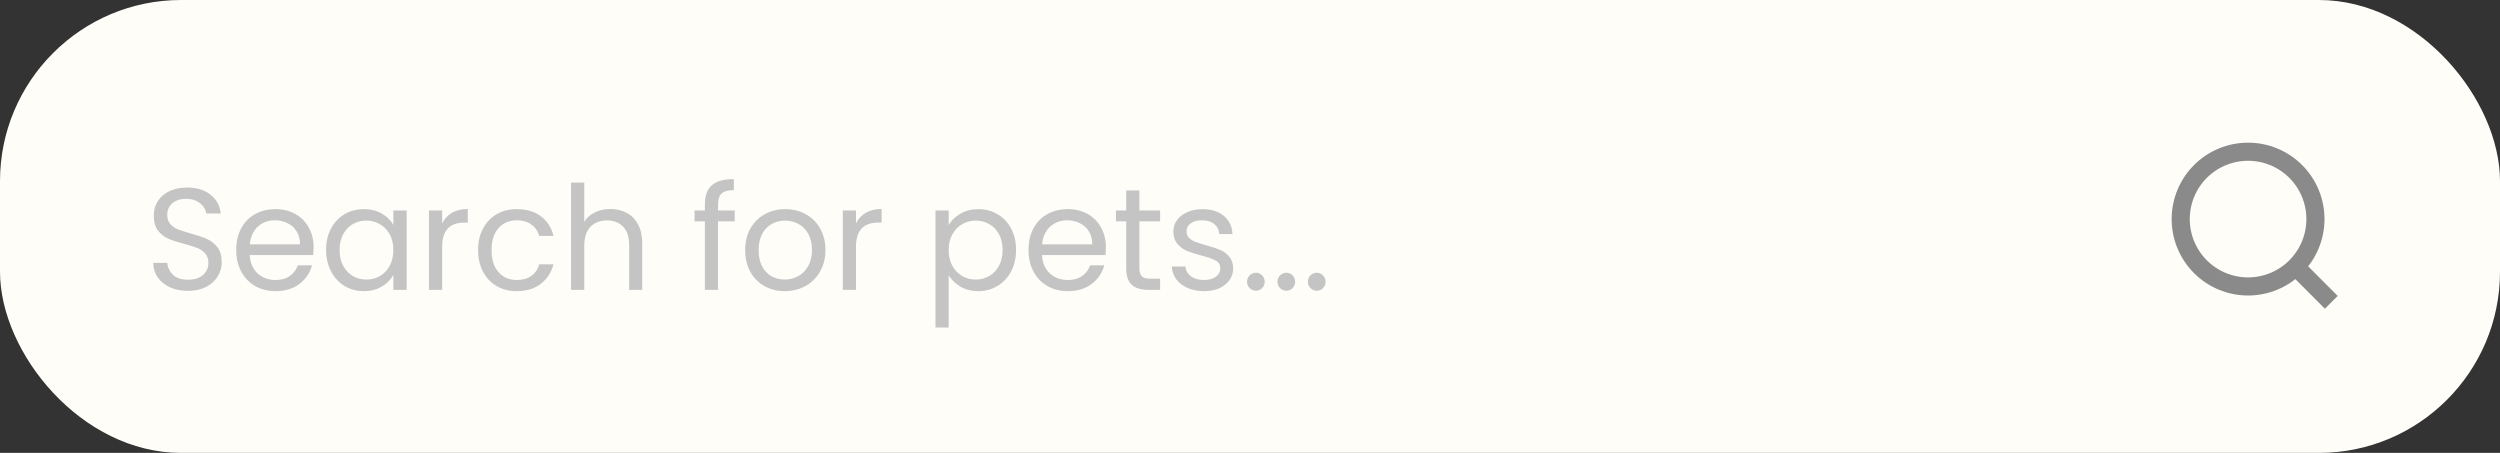 <svg width="276" height="50" viewBox="0 0 276 50" fill="none" xmlns="http://www.w3.org/2000/svg">
<rect x="0" y="0" width="276" height="50" fill="#333333" stroke="none"/>
<rect width="276" height="50" rx="20" fill="#FFFDF8"/>
<path d="M257.375 33.375L253.45 29.443L257.375 33.375ZM255.625 24.188C255.625 26.16 254.841 28.052 253.447 29.447C252.052 30.841 250.16 31.625 248.188 31.625C246.215 31.625 244.323 30.841 242.928 29.447C241.534 28.052 240.75 26.16 240.75 24.188C240.75 22.215 241.534 20.323 242.928 18.928C244.323 17.534 246.215 16.75 248.188 16.75C250.16 16.75 252.052 17.534 253.447 18.928C254.841 20.323 255.625 22.215 255.625 24.188V24.188Z" stroke="#8A8A8A" stroke-width="2" stroke-linecap="round"/>
<path d="M20.768 32.112C20.032 32.112 19.371 31.984 18.784 31.728C18.208 31.461 17.755 31.099 17.424 30.64C17.093 30.171 16.923 29.632 16.912 29.024H18.464C18.517 29.547 18.731 29.989 19.104 30.352C19.488 30.704 20.043 30.88 20.768 30.88C21.461 30.88 22.005 30.709 22.4 30.368C22.805 30.016 23.008 29.568 23.008 29.024C23.008 28.597 22.891 28.251 22.656 27.984C22.421 27.717 22.128 27.515 21.776 27.376C21.424 27.237 20.949 27.088 20.352 26.928C19.616 26.736 19.024 26.544 18.576 26.352C18.139 26.16 17.76 25.861 17.44 25.456C17.131 25.04 16.976 24.485 16.976 23.792C16.976 23.184 17.131 22.645 17.44 22.176C17.749 21.707 18.181 21.344 18.736 21.088C19.301 20.832 19.947 20.704 20.672 20.704C21.717 20.704 22.571 20.965 23.232 21.488C23.904 22.011 24.283 22.704 24.368 23.568H22.768C22.715 23.141 22.491 22.768 22.096 22.448C21.701 22.117 21.179 21.952 20.528 21.952C19.92 21.952 19.424 22.112 19.04 22.432C18.656 22.741 18.464 23.179 18.464 23.744C18.464 24.149 18.576 24.48 18.8 24.736C19.035 24.992 19.317 25.189 19.648 25.328C19.989 25.456 20.464 25.605 21.072 25.776C21.808 25.979 22.4 26.181 22.848 26.384C23.296 26.576 23.68 26.88 24 27.296C24.32 27.701 24.48 28.256 24.48 28.96C24.48 29.504 24.336 30.016 24.048 30.496C23.76 30.976 23.333 31.365 22.768 31.664C22.203 31.963 21.536 32.112 20.768 32.112ZM34.623 27.28C34.623 27.557 34.607 27.851 34.575 28.16H27.567C27.62 29.024 27.913 29.701 28.447 30.192C28.991 30.672 29.647 30.912 30.415 30.912C31.044 30.912 31.567 30.768 31.983 30.48C32.409 30.181 32.708 29.787 32.879 29.296H34.447C34.212 30.139 33.743 30.827 33.039 31.36C32.335 31.883 31.46 32.144 30.415 32.144C29.583 32.144 28.836 31.957 28.175 31.584C27.524 31.211 27.012 30.683 26.639 30C26.265 29.307 26.079 28.507 26.079 27.6C26.079 26.693 26.26 25.899 26.623 25.216C26.985 24.533 27.492 24.011 28.143 23.648C28.804 23.275 29.561 23.088 30.415 23.088C31.247 23.088 31.983 23.269 32.623 23.632C33.263 23.995 33.753 24.496 34.095 25.136C34.447 25.765 34.623 26.48 34.623 27.28ZM33.119 26.976C33.119 26.421 32.996 25.947 32.751 25.552C32.505 25.147 32.169 24.843 31.743 24.64C31.327 24.427 30.863 24.32 30.351 24.32C29.615 24.32 28.985 24.555 28.463 25.024C27.951 25.493 27.657 26.144 27.583 26.976H33.119ZM36.001 27.584C36.001 26.688 36.182 25.904 36.544 25.232C36.907 24.549 37.403 24.021 38.032 23.648C38.672 23.275 39.382 23.088 40.16 23.088C40.928 23.088 41.595 23.253 42.16 23.584C42.726 23.915 43.147 24.331 43.425 24.832V23.232H44.897V32H43.425V30.368C43.136 30.88 42.705 31.307 42.129 31.648C41.563 31.979 40.902 32.144 40.145 32.144C39.366 32.144 38.662 31.952 38.032 31.568C37.403 31.184 36.907 30.645 36.544 29.952C36.182 29.259 36.001 28.469 36.001 27.584ZM43.425 27.6C43.425 26.939 43.291 26.363 43.025 25.872C42.758 25.381 42.395 25.008 41.937 24.752C41.489 24.485 40.992 24.352 40.449 24.352C39.904 24.352 39.408 24.48 38.961 24.736C38.513 24.992 38.155 25.365 37.889 25.856C37.622 26.347 37.489 26.923 37.489 27.584C37.489 28.256 37.622 28.843 37.889 29.344C38.155 29.835 38.513 30.213 38.961 30.48C39.408 30.736 39.904 30.864 40.449 30.864C40.992 30.864 41.489 30.736 41.937 30.48C42.395 30.213 42.758 29.835 43.025 29.344C43.291 28.843 43.425 28.261 43.425 27.6ZM48.813 24.656C49.069 24.155 49.432 23.765 49.901 23.488C50.381 23.211 50.962 23.072 51.645 23.072V24.576H51.261C49.629 24.576 48.813 25.461 48.813 27.232V32H47.357V23.232H48.813V24.656ZM52.782 27.6C52.782 26.693 52.963 25.904 53.326 25.232C53.688 24.549 54.19 24.021 54.83 23.648C55.48 23.275 56.222 23.088 57.054 23.088C58.131 23.088 59.016 23.349 59.71 23.872C60.414 24.395 60.878 25.12 61.102 26.048H59.534C59.384 25.515 59.091 25.093 58.654 24.784C58.227 24.475 57.694 24.32 57.054 24.32C56.222 24.32 55.55 24.608 55.038 25.184C54.526 25.749 54.27 26.555 54.27 27.6C54.27 28.656 54.526 29.472 55.038 30.048C55.55 30.624 56.222 30.912 57.054 30.912C57.694 30.912 58.227 30.763 58.654 30.464C59.08 30.165 59.374 29.739 59.534 29.184H61.102C60.867 30.08 60.398 30.8 59.694 31.344C58.99 31.877 58.11 32.144 57.054 32.144C56.222 32.144 55.48 31.957 54.83 31.584C54.19 31.211 53.688 30.683 53.326 30C52.963 29.317 52.782 28.517 52.782 27.6ZM67.397 23.072C68.058 23.072 68.655 23.216 69.189 23.504C69.722 23.781 70.138 24.203 70.436 24.768C70.746 25.333 70.9 26.021 70.9 26.832V32H69.46V27.04C69.46 26.165 69.242 25.499 68.805 25.04C68.367 24.571 67.77 24.336 67.013 24.336C66.245 24.336 65.631 24.576 65.172 25.056C64.725 25.536 64.501 26.235 64.501 27.152V32H63.044V20.16H64.501V24.48C64.788 24.032 65.183 23.685 65.684 23.44C66.197 23.195 66.767 23.072 67.397 23.072ZM81.112 24.432H79.272V32H77.817V24.432H76.68V23.232H77.817V22.608C77.817 21.627 78.067 20.912 78.569 20.464C79.081 20.005 79.897 19.776 81.016 19.776V20.992C80.376 20.992 79.923 21.12 79.656 21.376C79.4 21.621 79.272 22.032 79.272 22.608V23.232H81.112V24.432ZM86.634 32.144C85.813 32.144 85.066 31.957 84.394 31.584C83.733 31.211 83.21 30.683 82.826 30C82.453 29.307 82.266 28.507 82.266 27.6C82.266 26.704 82.458 25.915 82.842 25.232C83.237 24.539 83.77 24.011 84.442 23.648C85.114 23.275 85.866 23.088 86.698 23.088C87.53 23.088 88.282 23.275 88.954 23.648C89.626 24.011 90.154 24.533 90.538 25.216C90.933 25.899 91.13 26.693 91.13 27.6C91.13 28.507 90.927 29.307 90.522 30C90.127 30.683 89.589 31.211 88.906 31.584C88.224 31.957 87.466 32.144 86.634 32.144ZM86.634 30.864C87.157 30.864 87.647 30.741 88.106 30.496C88.565 30.251 88.933 29.883 89.21 29.392C89.498 28.901 89.642 28.304 89.642 27.6C89.642 26.896 89.504 26.299 89.226 25.808C88.949 25.317 88.586 24.955 88.138 24.72C87.69 24.475 87.205 24.352 86.682 24.352C86.149 24.352 85.658 24.475 85.21 24.72C84.773 24.955 84.421 25.317 84.154 25.808C83.888 26.299 83.754 26.896 83.754 27.6C83.754 28.315 83.882 28.917 84.138 29.408C84.405 29.899 84.757 30.267 85.194 30.512C85.632 30.747 86.112 30.864 86.634 30.864ZM94.501 24.656C94.757 24.155 95.119 23.765 95.588 23.488C96.069 23.211 96.65 23.072 97.332 23.072V24.576H96.948C95.317 24.576 94.501 25.461 94.501 27.232V32H93.044V23.232H94.501V24.656ZM104.735 24.848C105.023 24.347 105.45 23.931 106.015 23.6C106.591 23.259 107.258 23.088 108.015 23.088C108.794 23.088 109.498 23.275 110.127 23.648C110.767 24.021 111.268 24.549 111.631 25.232C111.994 25.904 112.175 26.688 112.175 27.584C112.175 28.469 111.994 29.259 111.631 29.952C111.268 30.645 110.767 31.184 110.127 31.568C109.498 31.952 108.794 32.144 108.015 32.144C107.268 32.144 106.607 31.979 106.031 31.648C105.466 31.307 105.034 30.885 104.735 30.384V36.16H103.279V23.232H104.735V24.848ZM110.687 27.584C110.687 26.923 110.554 26.347 110.287 25.856C110.02 25.365 109.658 24.992 109.199 24.736C108.751 24.48 108.255 24.352 107.711 24.352C107.178 24.352 106.682 24.485 106.223 24.752C105.775 25.008 105.412 25.387 105.135 25.888C104.868 26.379 104.735 26.949 104.735 27.6C104.735 28.261 104.868 28.843 105.135 29.344C105.412 29.835 105.775 30.213 106.223 30.48C106.682 30.736 107.178 30.864 107.711 30.864C108.255 30.864 108.751 30.736 109.199 30.48C109.658 30.213 110.02 29.835 110.287 29.344C110.554 28.843 110.687 28.256 110.687 27.584ZM122.091 27.28C122.091 27.557 122.075 27.851 122.043 28.16H115.035C115.089 29.024 115.382 29.701 115.915 30.192C116.459 30.672 117.115 30.912 117.883 30.912C118.513 30.912 119.035 30.768 119.451 30.48C119.878 30.181 120.177 29.787 120.347 29.296H121.915C121.681 30.139 121.211 30.827 120.507 31.36C119.803 31.883 118.929 32.144 117.883 32.144C117.051 32.144 116.305 31.957 115.643 31.584C114.993 31.211 114.481 30.683 114.107 30C113.734 29.307 113.547 28.507 113.547 27.6C113.547 26.693 113.729 25.899 114.091 25.216C114.454 24.533 114.961 24.011 115.611 23.648C116.273 23.275 117.03 23.088 117.883 23.088C118.715 23.088 119.451 23.269 120.091 23.632C120.731 23.995 121.222 24.496 121.563 25.136C121.915 25.765 122.091 26.48 122.091 27.28ZM120.587 26.976C120.587 26.421 120.465 25.947 120.219 25.552C119.974 25.147 119.638 24.843 119.211 24.64C118.795 24.427 118.331 24.32 117.819 24.32C117.083 24.32 116.454 24.555 115.931 25.024C115.419 25.493 115.126 26.144 115.051 26.976H120.587ZM125.789 24.432V29.6C125.789 30.027 125.88 30.331 126.061 30.512C126.243 30.683 126.557 30.768 127.005 30.768H128.077V32H126.765C125.955 32 125.347 31.813 124.941 31.44C124.536 31.067 124.333 30.453 124.333 29.6V24.432H123.197V23.232H124.333V21.024H125.789V23.232H128.077V24.432H125.789ZM132.945 32.144C132.273 32.144 131.671 32.032 131.137 31.808C130.604 31.573 130.183 31.253 129.873 30.848C129.564 30.432 129.393 29.957 129.361 29.424H130.865C130.908 29.861 131.111 30.219 131.473 30.496C131.847 30.773 132.332 30.912 132.929 30.912C133.484 30.912 133.921 30.789 134.241 30.544C134.561 30.299 134.721 29.989 134.721 29.616C134.721 29.232 134.551 28.949 134.209 28.768C133.868 28.576 133.34 28.389 132.625 28.208C131.975 28.037 131.441 27.867 131.025 27.696C130.62 27.515 130.268 27.253 129.969 26.912C129.681 26.56 129.537 26.101 129.537 25.536C129.537 25.088 129.671 24.677 129.937 24.304C130.204 23.931 130.583 23.637 131.073 23.424C131.564 23.2 132.124 23.088 132.753 23.088C133.724 23.088 134.508 23.333 135.105 23.824C135.703 24.315 136.023 24.987 136.065 25.84H134.609C134.577 25.381 134.391 25.013 134.049 24.736C133.719 24.459 133.271 24.32 132.705 24.32C132.183 24.32 131.767 24.432 131.457 24.656C131.148 24.88 130.993 25.173 130.993 25.536C130.993 25.824 131.084 26.064 131.265 26.256C131.457 26.437 131.692 26.587 131.969 26.704C132.257 26.811 132.652 26.933 133.153 27.072C133.783 27.243 134.295 27.413 134.689 27.584C135.084 27.744 135.42 27.989 135.697 28.32C135.985 28.651 136.135 29.083 136.145 29.616C136.145 30.096 136.012 30.528 135.745 30.912C135.479 31.296 135.1 31.6 134.609 31.824C134.129 32.037 133.575 32.144 132.945 32.144ZM138.665 32.096C138.387 32.096 138.153 32 137.961 31.808C137.769 31.616 137.673 31.381 137.673 31.104C137.673 30.827 137.769 30.592 137.961 30.4C138.153 30.208 138.387 30.112 138.665 30.112C138.931 30.112 139.155 30.208 139.337 30.4C139.529 30.592 139.625 30.827 139.625 31.104C139.625 31.381 139.529 31.616 139.337 31.808C139.155 32 138.931 32.096 138.665 32.096ZM142.024 32.096C141.747 32.096 141.512 32 141.32 31.808C141.128 31.616 141.032 31.381 141.032 31.104C141.032 30.827 141.128 30.592 141.32 30.4C141.512 30.208 141.747 30.112 142.024 30.112C142.291 30.112 142.515 30.208 142.696 30.4C142.888 30.592 142.984 30.827 142.984 31.104C142.984 31.381 142.888 31.616 142.696 31.808C142.515 32 142.291 32.096 142.024 32.096ZM145.384 32.096C145.106 32.096 144.872 32 144.68 31.808C144.488 31.616 144.392 31.381 144.392 31.104C144.392 30.827 144.488 30.592 144.68 30.4C144.872 30.208 145.106 30.112 145.384 30.112C145.65 30.112 145.874 30.208 146.056 30.4C146.248 30.592 146.344 30.827 146.344 31.104C146.344 31.381 146.248 31.616 146.056 31.808C145.874 32 145.65 32.096 145.384 32.096Z" fill="#C4C4C4"/>
</svg>
